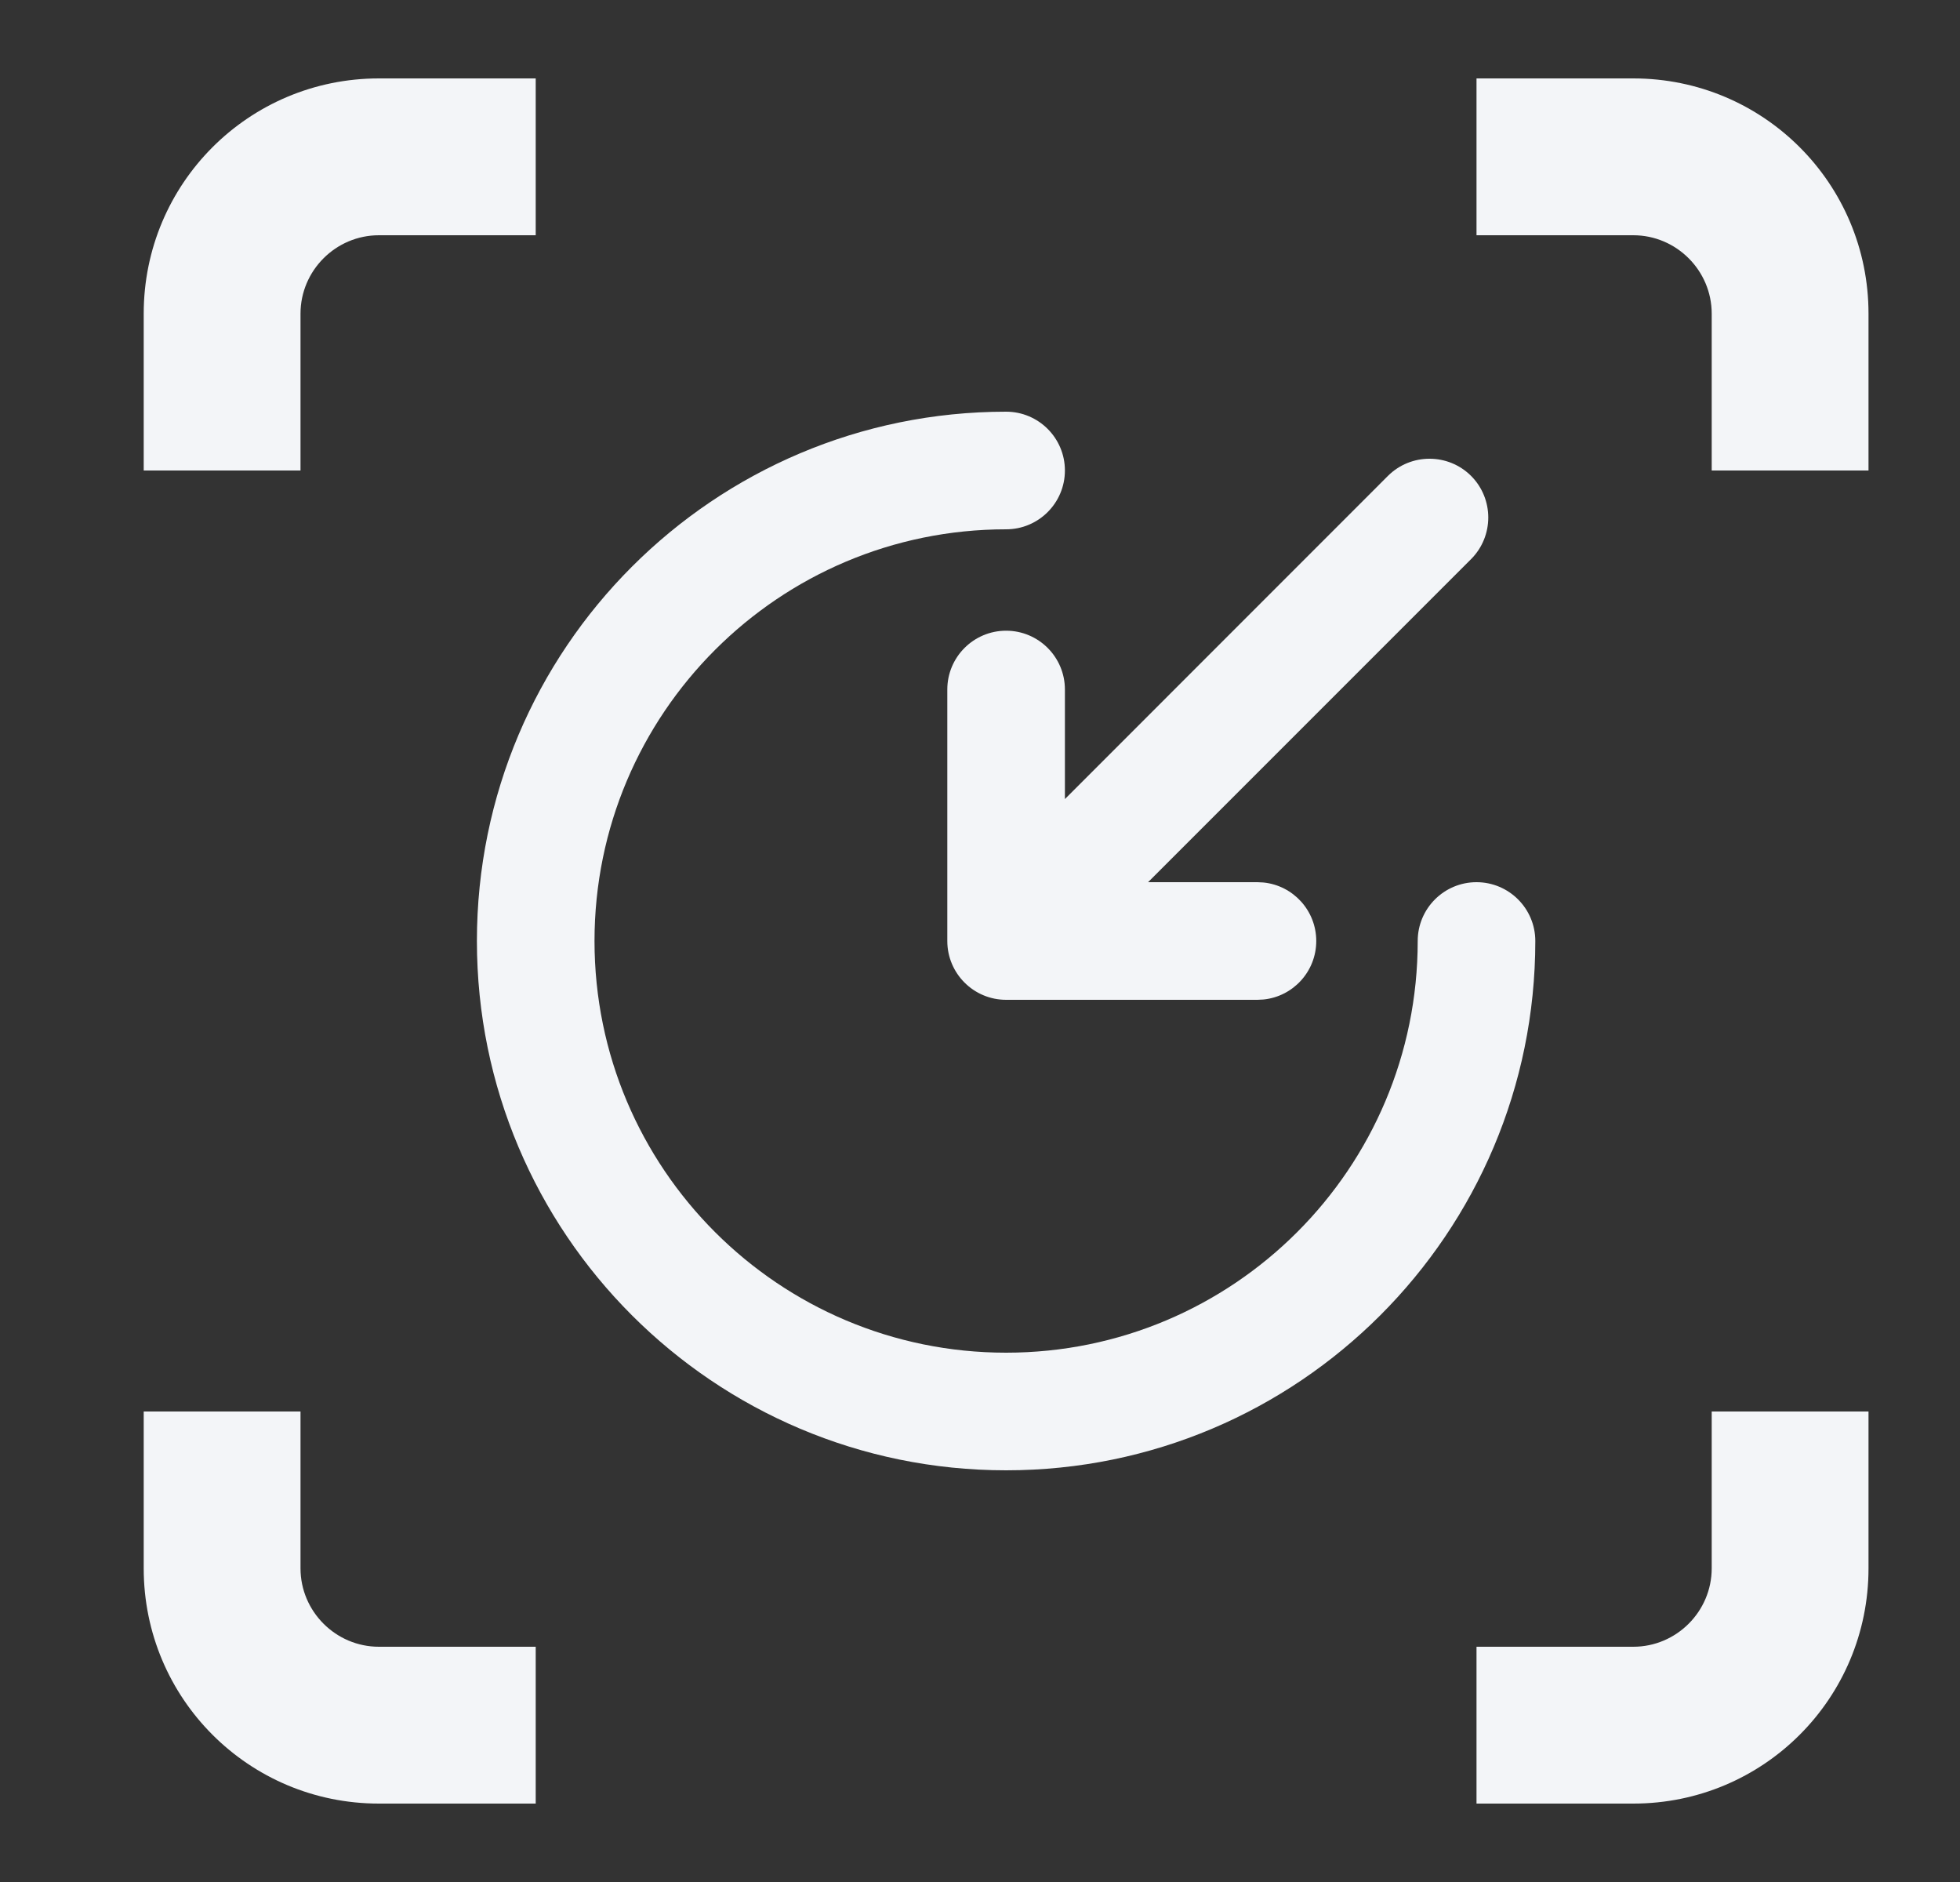 <svg width="25" height="24" viewBox="0 0 25 24" fill="none" xmlns="http://www.w3.org/2000/svg">
<rect x="0" y="0" width="25" height="24" fill="#333333" stroke="none"/>
<path d="M3.833 20C3.833 20.55 4.283 21 4.833 21H6.833V23H4.833C3.173 23 1.833 21.66 1.833 20V18H3.833V20Z" fill="#F3F5F8"/>
<path d="M23.833 20C23.833 21.66 22.493 23 20.833 23H18.833V21H20.833C21.383 21 21.833 20.55 21.833 20V18H23.833V20Z" fill="#F3F5F8"/>
<path d="M12.833 5.25C13.247 5.25 13.583 5.586 13.583 6C13.583 6.414 13.247 6.75 12.833 6.75C9.933 6.75 7.583 9.1 7.583 12C7.583 14.9 9.933 17.25 12.833 17.25C15.733 17.25 18.083 14.9 18.083 12C18.083 11.586 18.419 11.25 18.833 11.25C19.247 11.25 19.583 11.586 19.583 12C19.583 15.728 16.561 18.75 12.833 18.75C9.105 18.75 6.083 15.728 6.083 12C6.083 8.272 9.105 5.25 12.833 5.25Z" fill="#F3F5F8"/>
<path d="M17.703 6.069C17.996 5.777 18.471 5.777 18.764 6.069C19.056 6.362 19.056 6.837 18.764 7.13L14.644 11.25H16.039L16.116 11.254C16.494 11.292 16.789 11.612 16.789 12C16.789 12.388 16.494 12.708 16.116 12.746L16.039 12.75H12.833C12.419 12.75 12.083 12.414 12.083 12V8.793C12.083 8.379 12.419 8.043 12.833 8.043C13.247 8.043 13.583 8.379 13.583 8.793V10.19L17.703 6.069Z" fill="#F3F5F8"/>
<path d="M6.833 3H4.833C4.283 3 3.833 3.45 3.833 4V6H1.833V4C1.833 2.34 3.173 1 4.833 1H6.833V3Z" fill="#F3F5F8"/>
<path d="M20.833 1C22.493 1 23.833 2.34 23.833 4V6H21.833V4C21.833 3.45 21.383 3 20.833 3H18.833V1H20.833Z" fill="#F3F5F8"/>
</svg>
